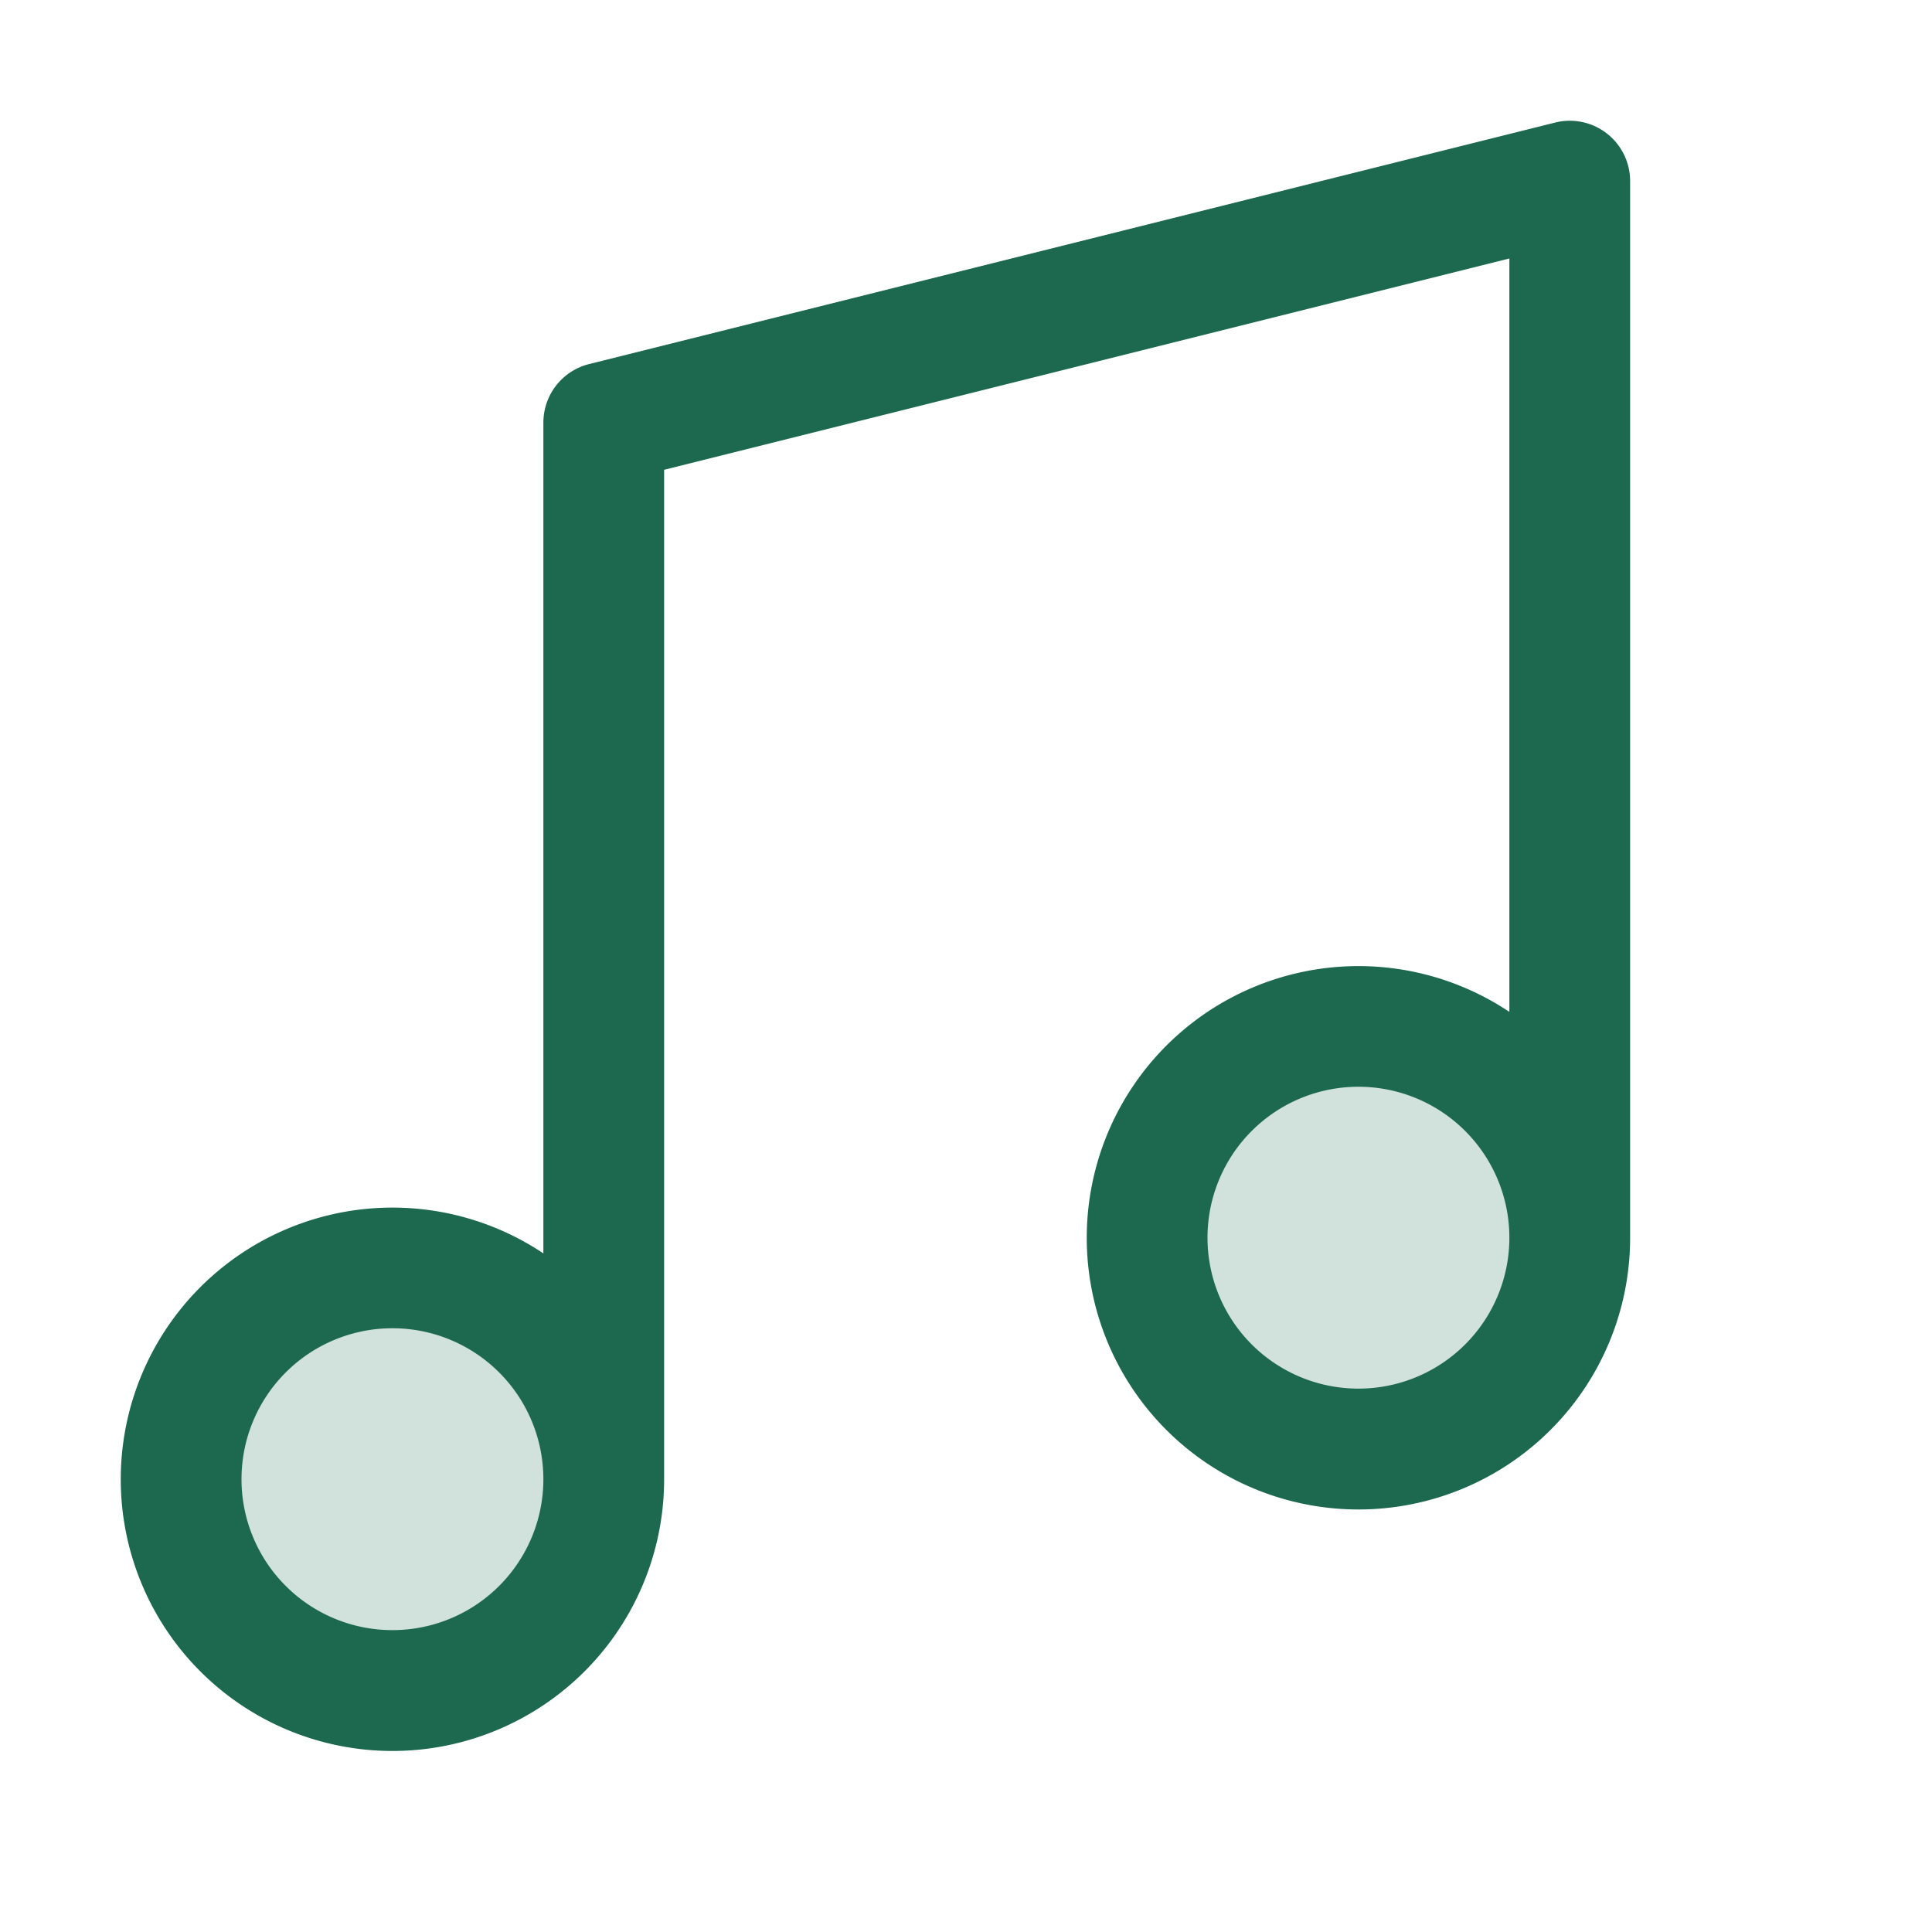 <svg xmlns="http://www.w3.org/2000/svg" viewBox="0 0 256 256" fill="#1C694F"><path d="M208,164a28,28,0,1,1-28-28A28,28,0,0,1,208,164ZM52,168a28,28,0,1,0,28,28A28,28,0,0,0,52,168Z" opacity="0.2"/><path d="M212.92,17.69a8,8,0,0,0-6.86-1.45l-128,32A8,8,0,0,0,72,56V166.08A36,36,0,1,0,88,196V62.25l112-28v99.83A36,36,0,1,0,216,164V24A8,8,0,0,0,212.92,17.69ZM52,216a20,20,0,1,1,20-20A20,20,0,0,1,52,216Zm128-32a20,20,0,1,1,20-20A20,20,0,0,1,180,184Z"/></svg>